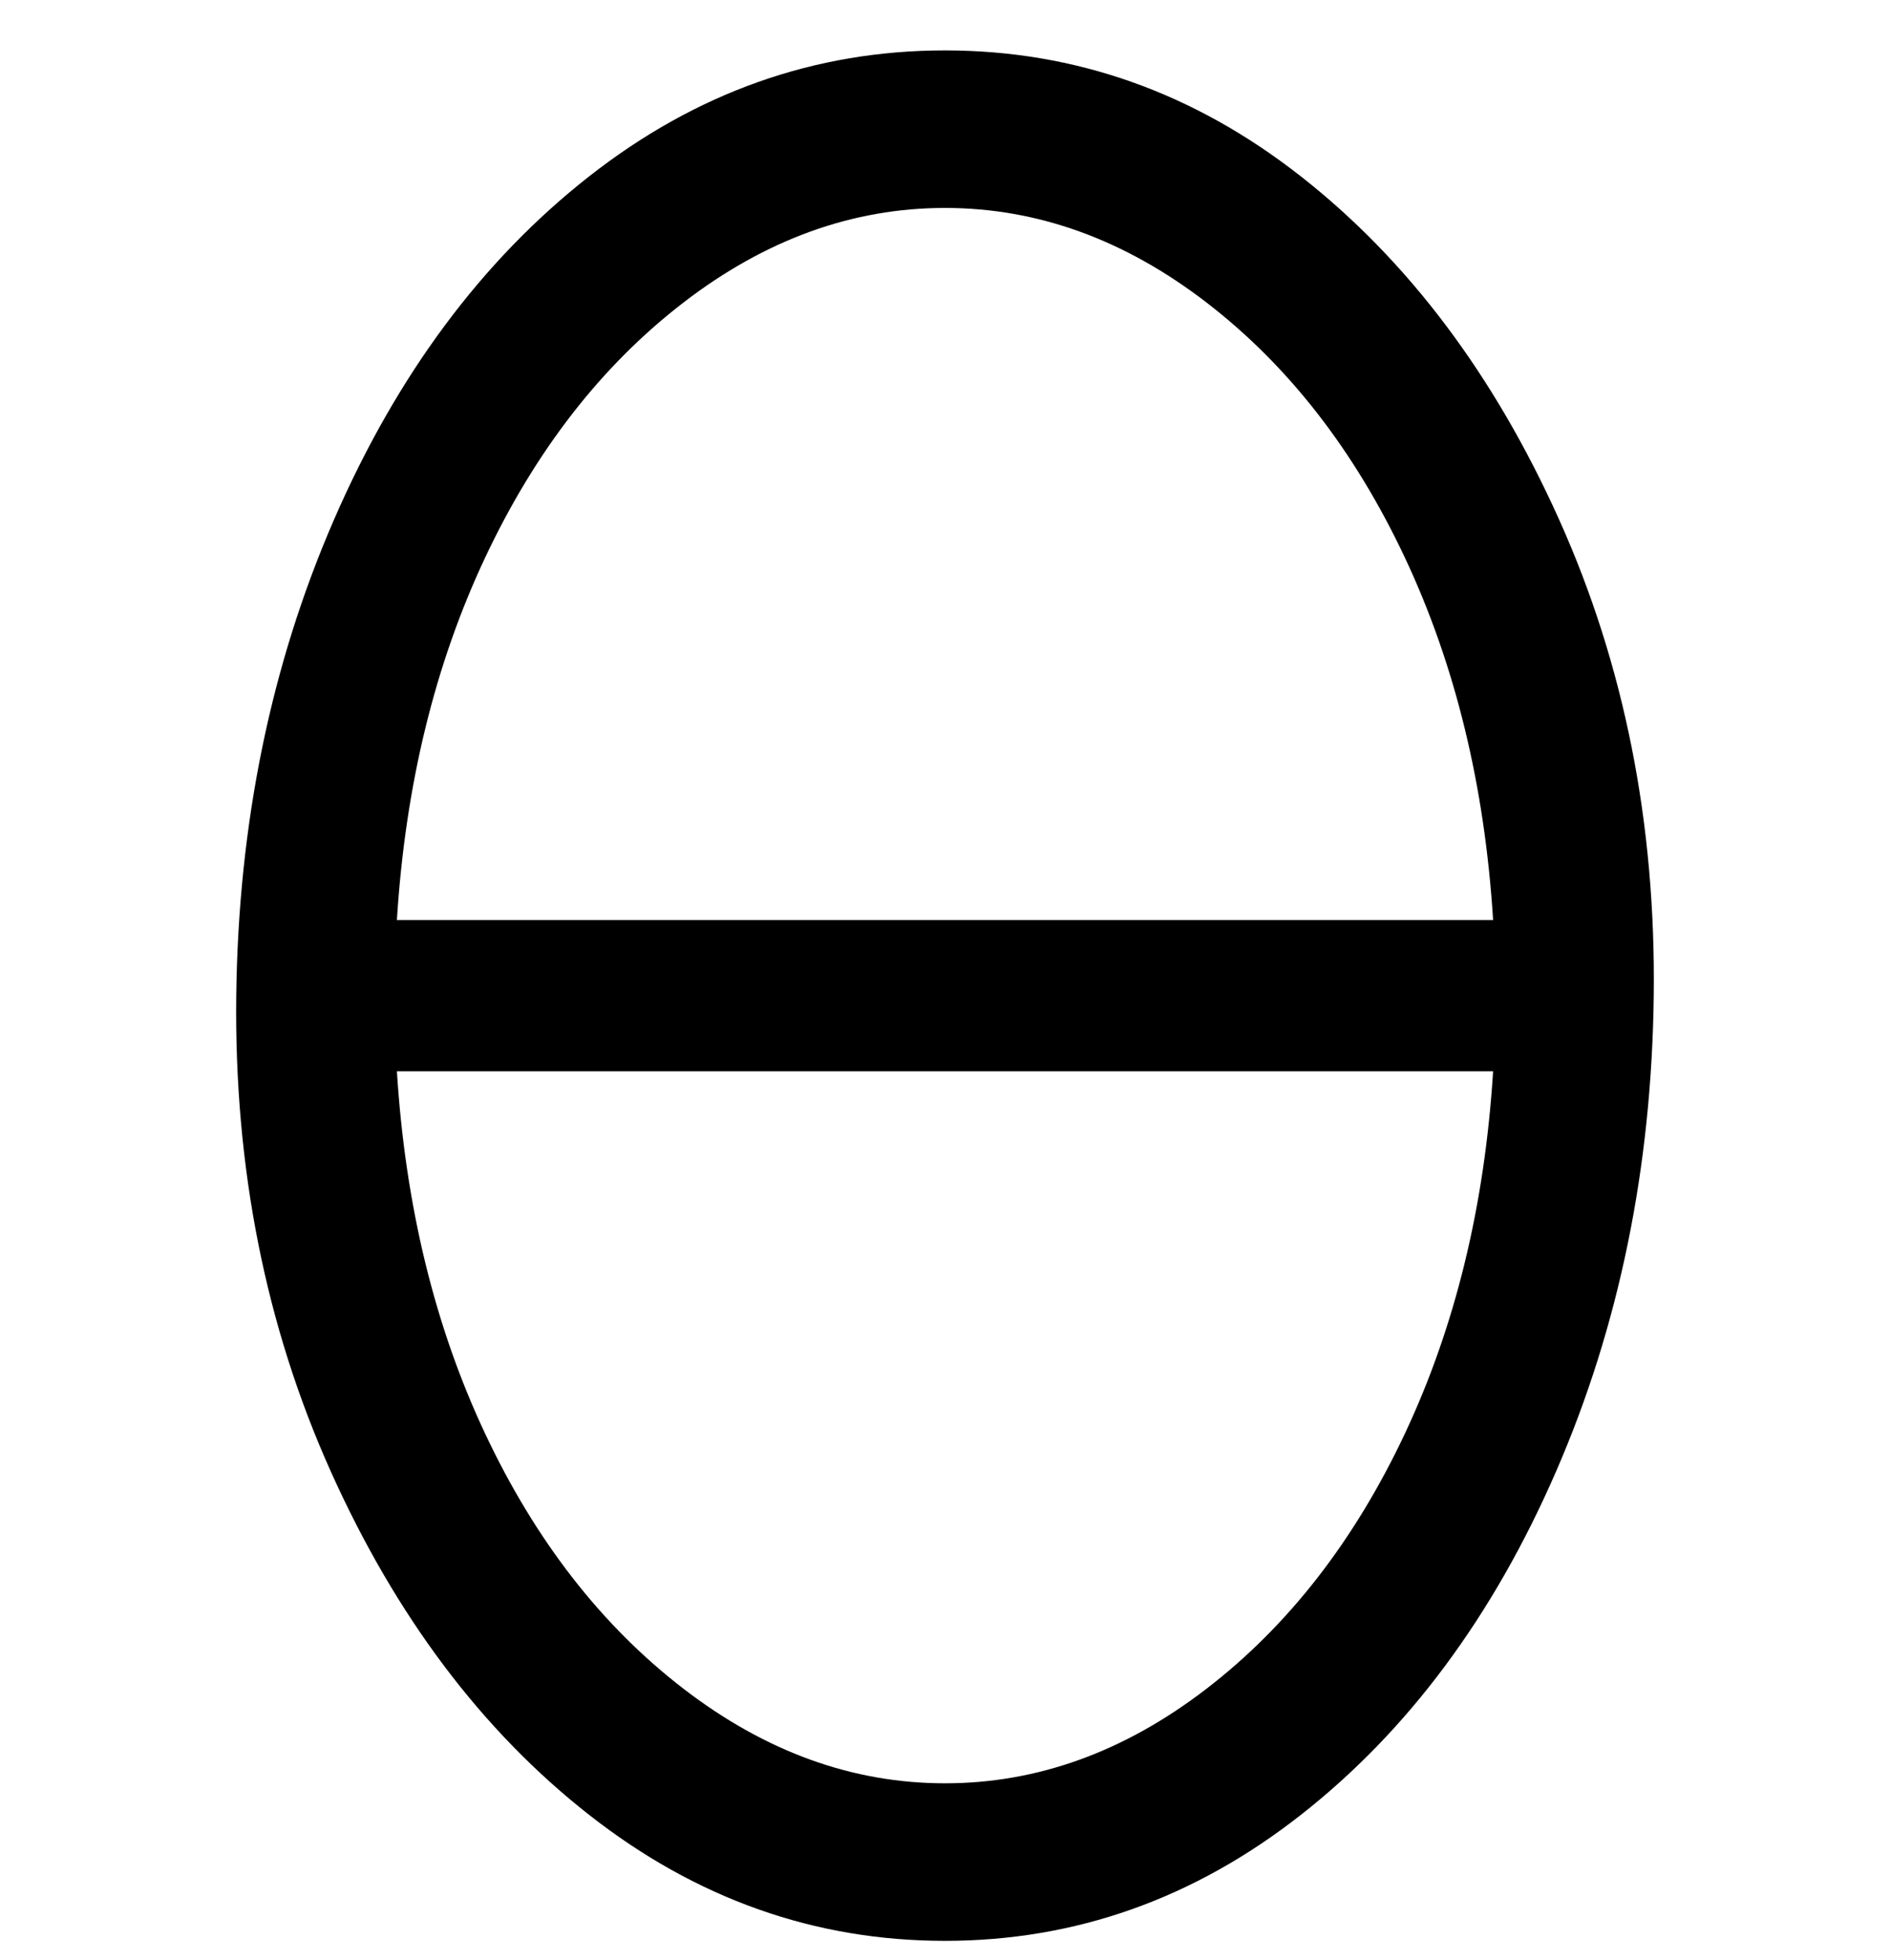 <svg viewBox="0 0 300 311" xmlns="http://www.w3.org/2000/svg"><path d="M150 8q-31 0-56.5 20T53 82.5Q38 117 37.5 158t15 75.5Q68 268 93.5 288t56.5 20q31 0 56.5-20t40.5-54.5q15-34.5 15.5-75.5t-15-75.5Q232 48 206.5 28T150 8zm0 25q22 0 41.5 15T223 88.5q12 25.5 14 57.5H63q2-32 14-57.5T108.5 48Q128 33 150 33zm0 250q-22 0-41.5-15T77 227.5Q65 202 63 170h174q-2 32-14 57.5T191.5 268Q172 283 150 283z"/></svg>